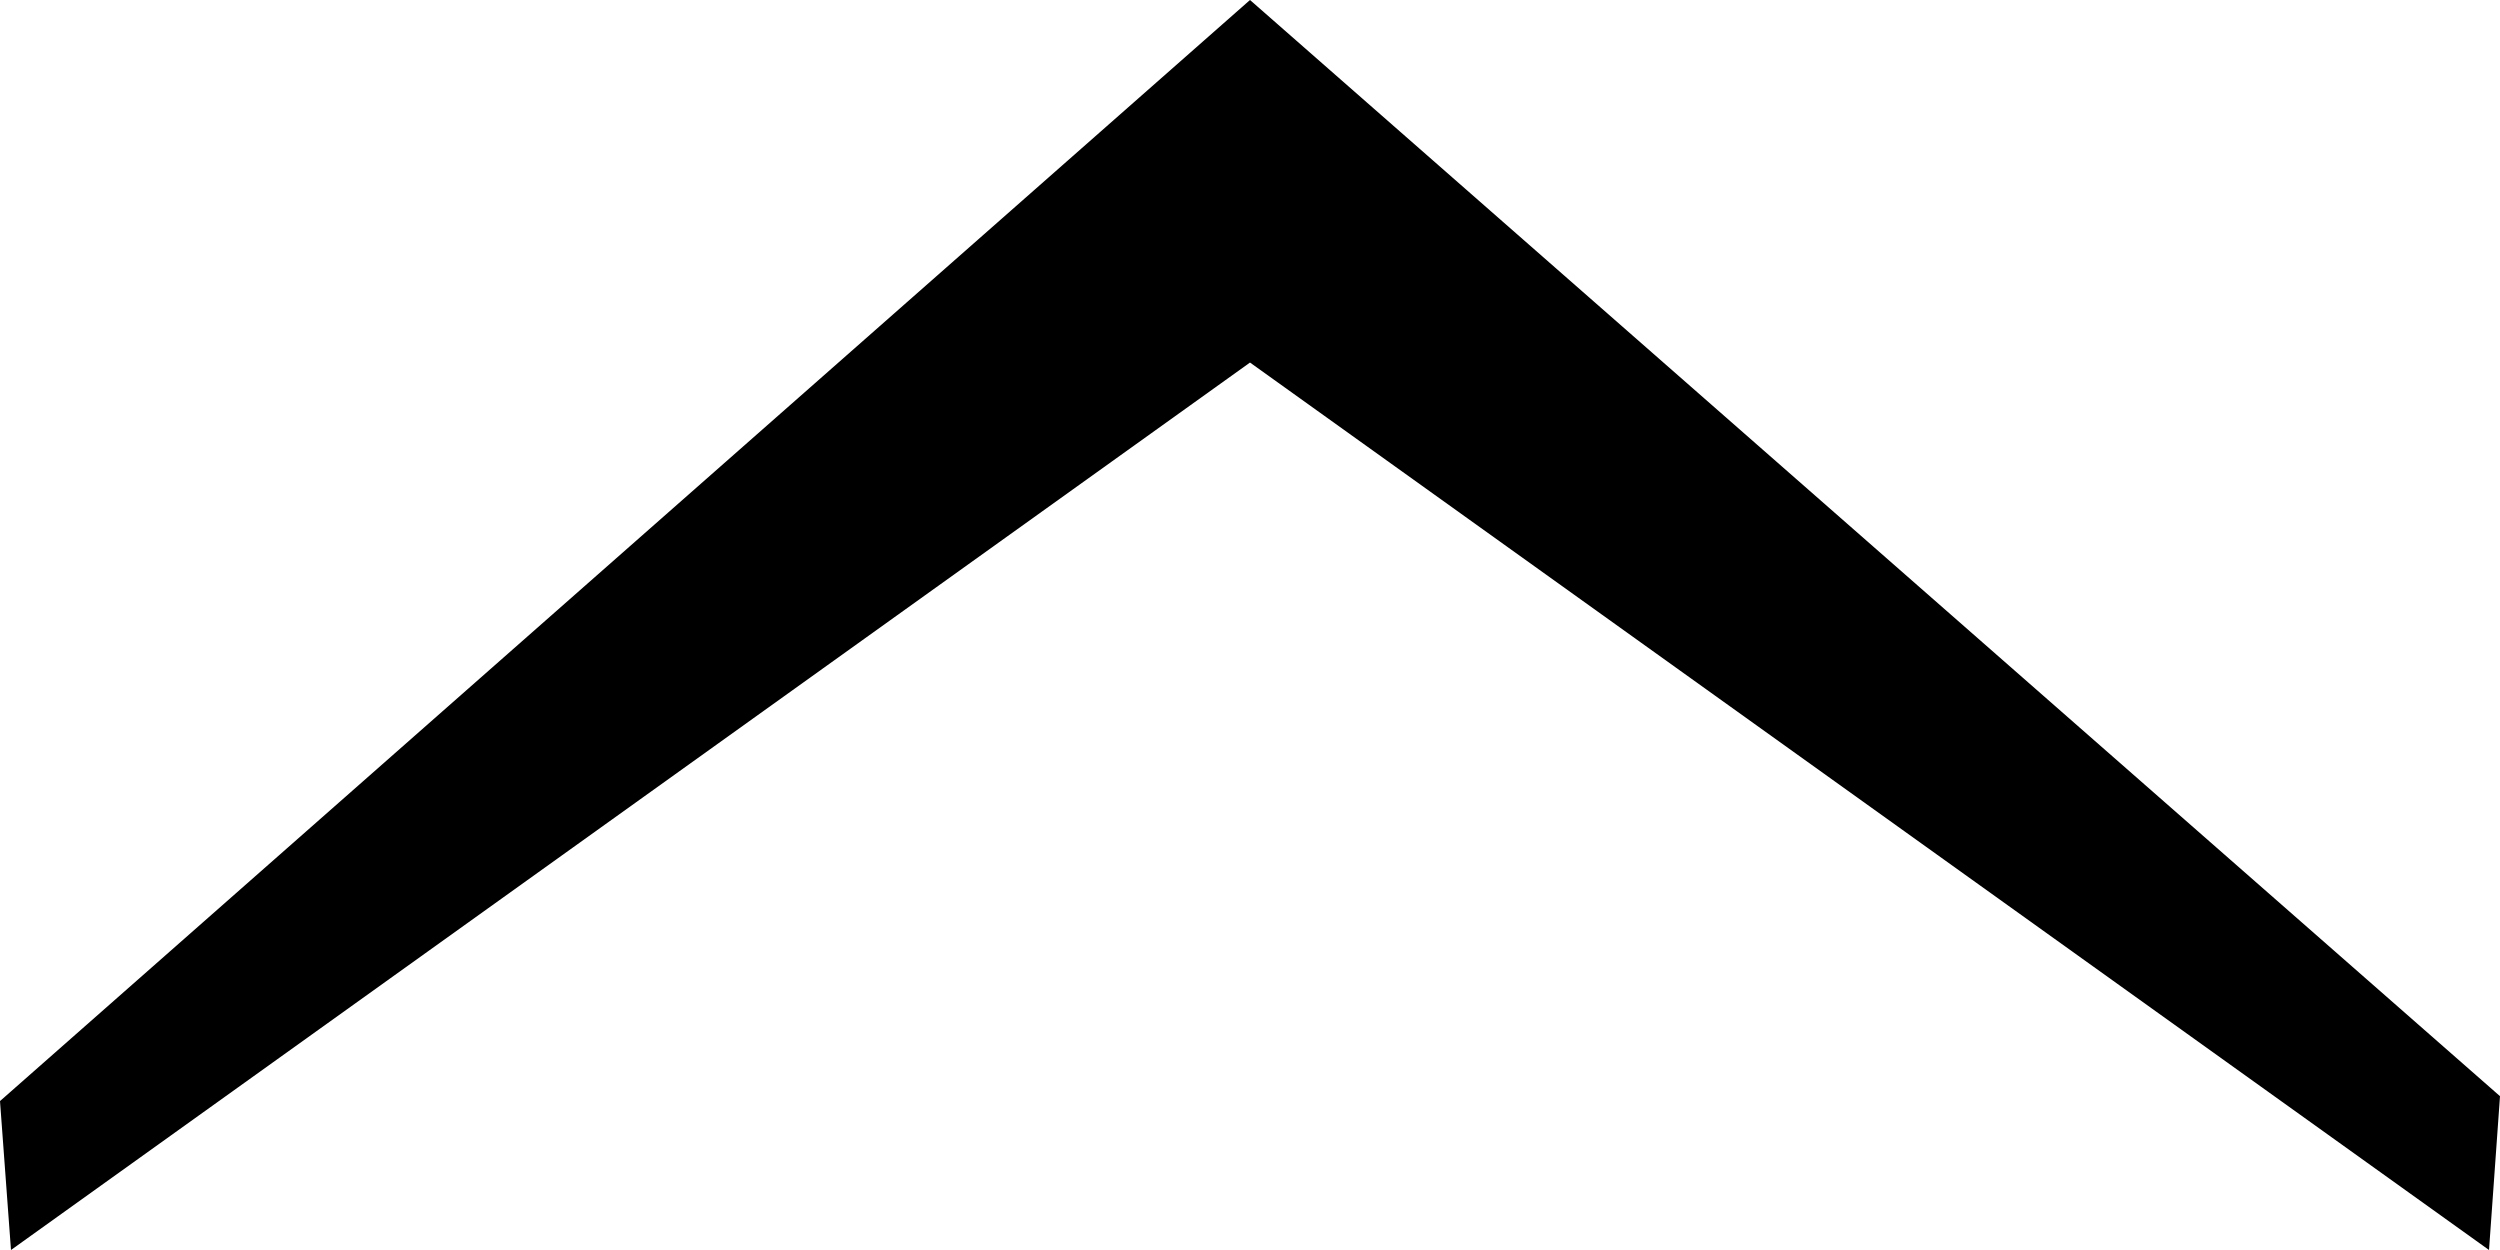 <?xml version="1.0" standalone="no"?>
<!DOCTYPE svg PUBLIC "-//W3C//DTD SVG 1.1//EN" "http://www.w3.org/Graphics/SVG/1.1/DTD/svg11.dtd" >
<svg xmlns="http://www.w3.org/2000/svg" viewBox="0 0 2048 1024" preserveAspectRatio="none">
  <g transform="matrix(1 0 0 -1 0 768)">
   <path fill="currentColor"
d="M9 -256l-9 122l1024 902l1024 -898l-9 -126l-1015 727z" />
  </g>
</svg>
